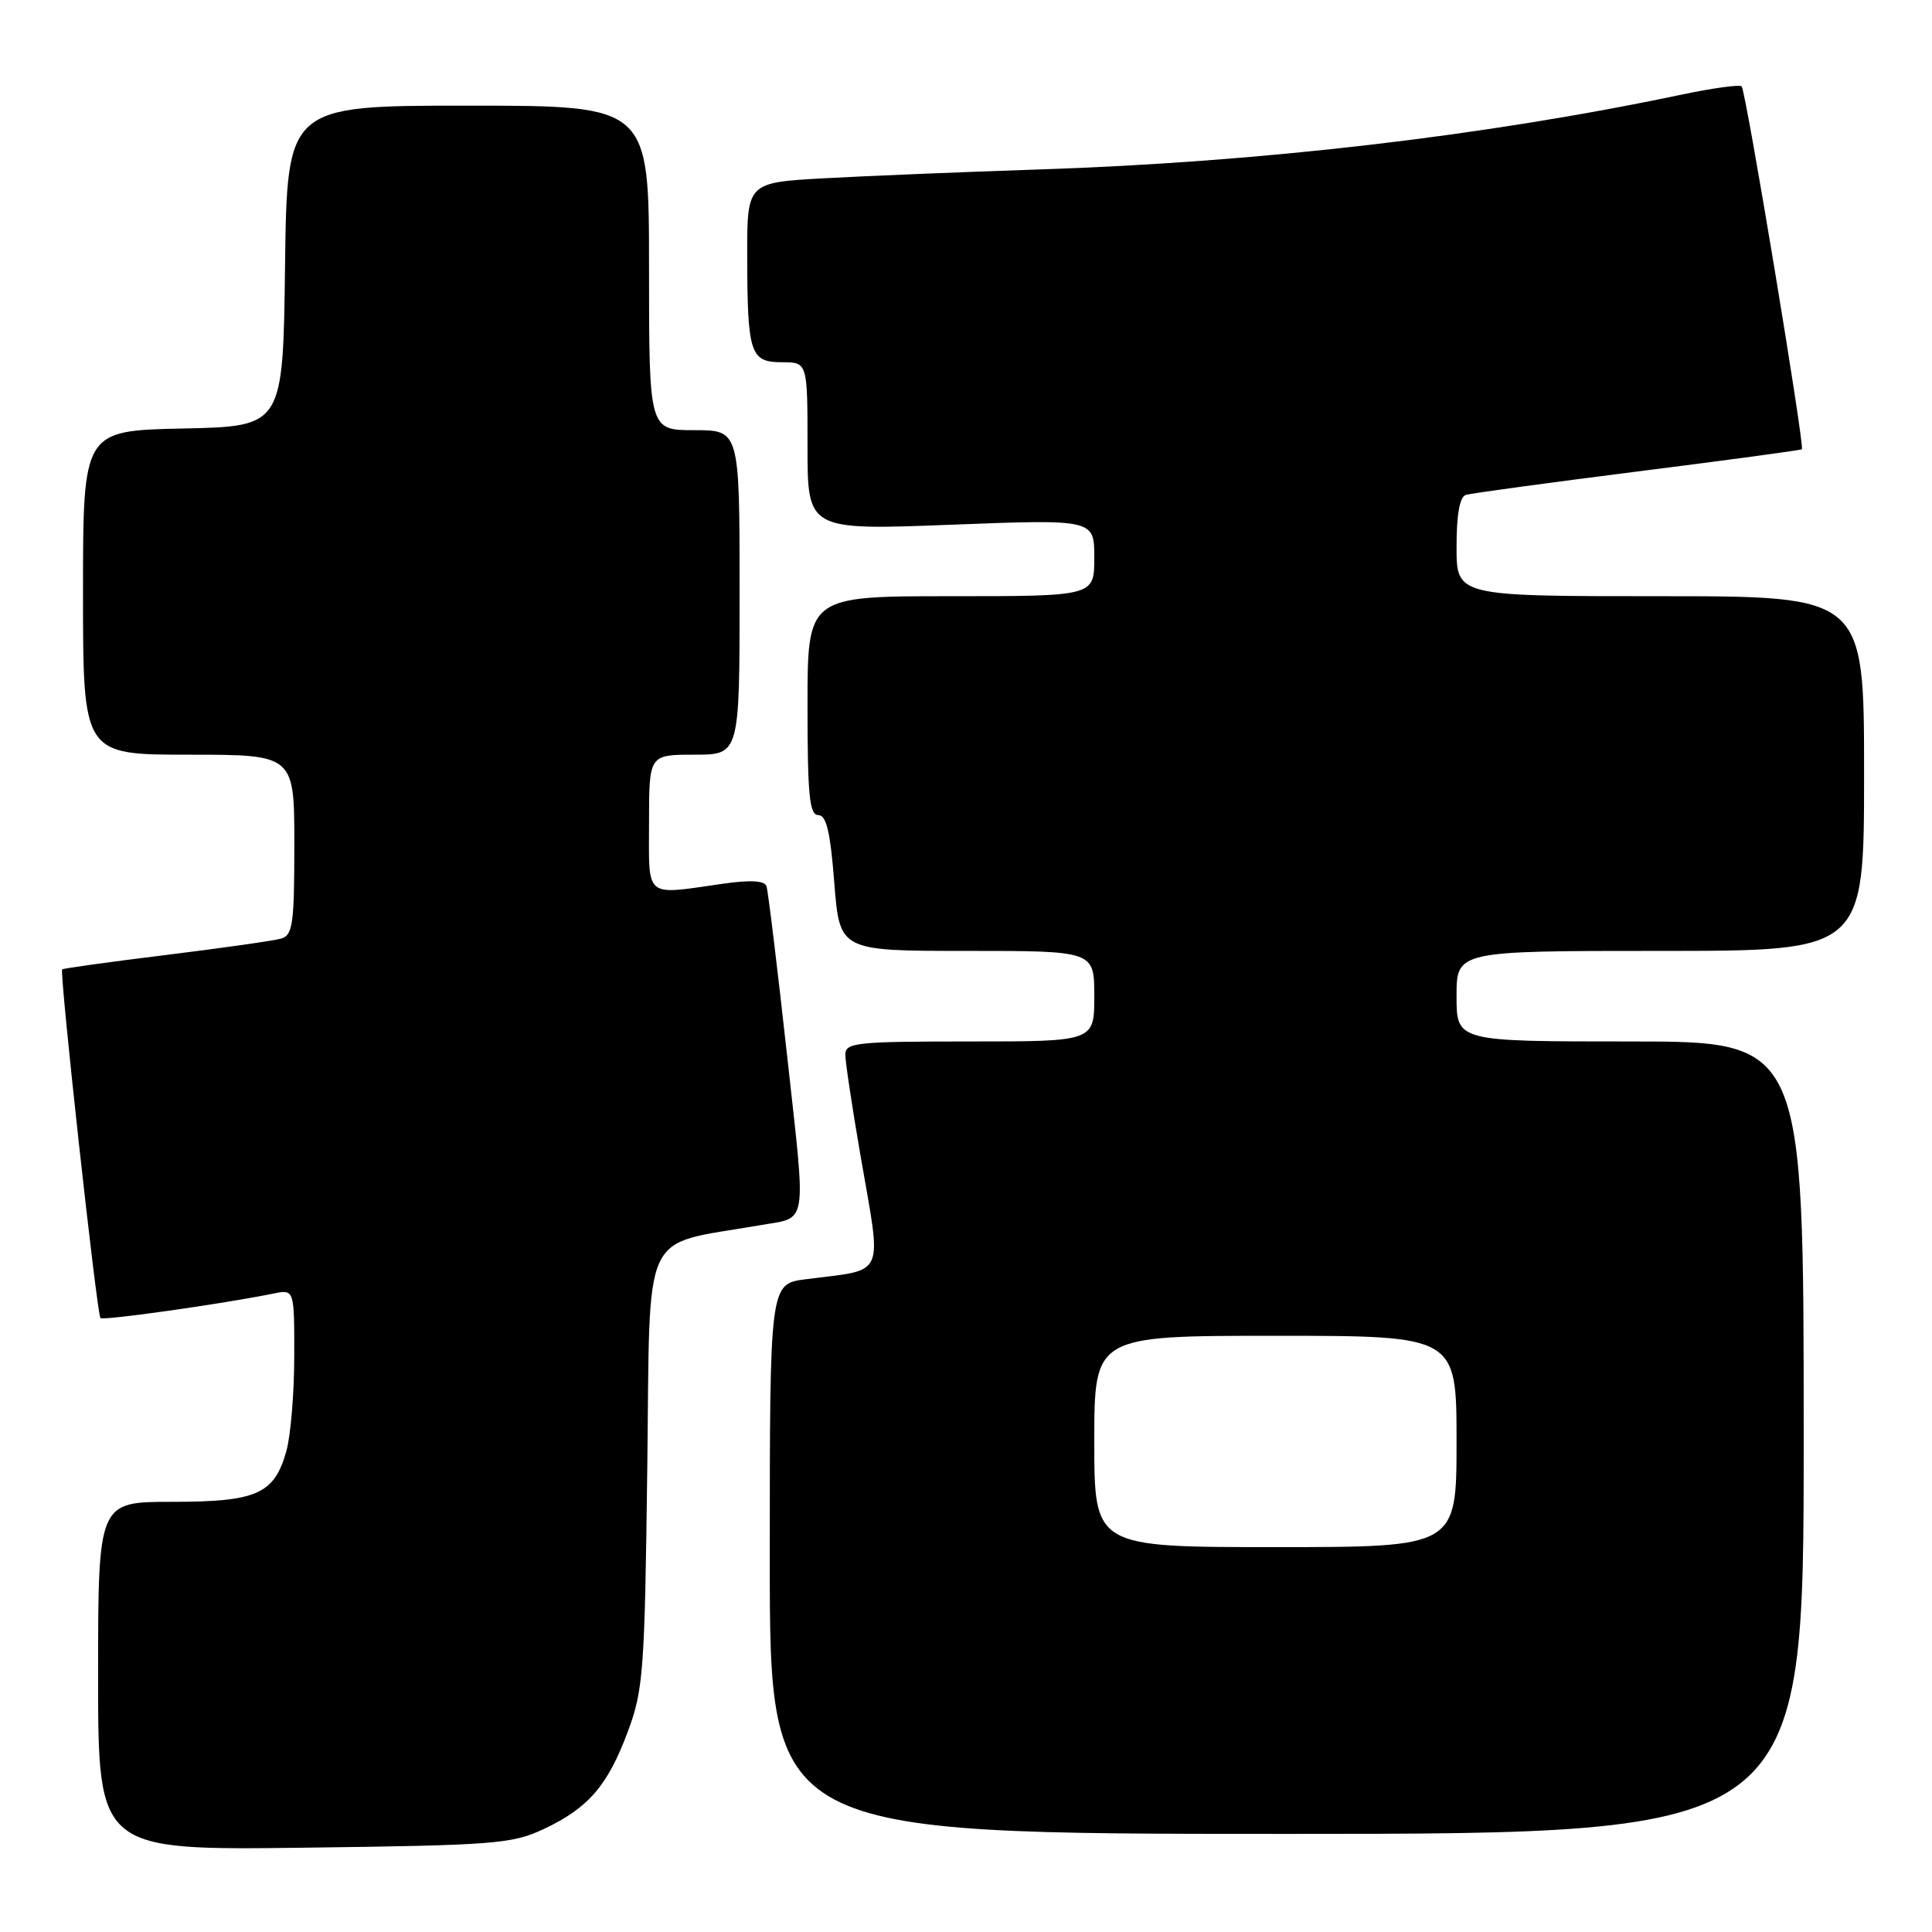 <?xml version="1.0" encoding="UTF-8" standalone="no"?>
<!DOCTYPE svg PUBLIC "-//W3C//DTD SVG 1.1//EN" "http://www.w3.org/Graphics/SVG/1.1/DTD/svg11.dtd" >
<svg xmlns="http://www.w3.org/2000/svg" xmlns:xlink="http://www.w3.org/1999/xlink" version="1.1" viewBox="0 0 256 256">
 <g >
 <path fill="currentColor"
d=" M 72.00 242.38 C 77.95 239.59 80.51 236.63 83.19 229.45 C 85.25 223.91 85.43 221.50 85.77 194.31 C 86.17 162.09 84.77 165.13 100.50 162.38 C 107.17 161.21 106.85 163.14 104.28 139.74 C 102.99 128.06 101.77 118.01 101.56 117.42 C 101.31 116.69 99.43 116.58 95.85 117.09 C 85.25 118.60 86.00 119.22 86.00 109.00 C 86.00 100.00 86.00 100.00 92.00 100.00 C 98.00 100.00 98.00 100.00 98.00 78.50 C 98.00 57.00 98.00 57.00 92.00 57.00 C 86.00 57.00 86.00 57.00 86.00 35.50 C 86.00 14.00 86.00 14.00 62.02 14.00 C 38.04 14.00 38.04 14.00 37.77 35.25 C 37.50 56.50 37.50 56.50 24.25 56.78 C 11.00 57.06 11.00 57.06 11.00 78.53 C 11.00 100.00 11.00 100.00 25.00 100.00 C 39.00 100.00 39.00 100.00 39.00 111.93 C 39.00 122.44 38.79 123.93 37.25 124.37 C 36.29 124.65 29.43 125.62 22.00 126.54 C 14.57 127.45 8.38 128.31 8.24 128.45 C 7.85 128.80 12.84 174.17 13.31 174.65 C 13.68 175.01 29.45 172.78 36.25 171.40 C 39.00 170.84 39.00 170.84 38.99 179.67 C 38.99 184.53 38.52 190.17 37.96 192.22 C 36.36 197.98 34.06 199.00 22.78 199.00 C 13.00 199.00 13.00 199.00 13.00 222.08 C 13.00 245.17 13.00 245.17 40.25 244.83 C 65.48 244.51 67.83 244.33 72.00 242.38 Z  M 239.00 190.50 C 239.00 138.00 239.00 138.00 216.00 138.00 C 193.00 138.00 193.00 138.00 193.00 132.00 C 193.00 126.00 193.00 126.00 220.00 126.00 C 247.00 126.00 247.00 126.00 247.00 102.50 C 247.00 79.00 247.00 79.00 220.00 79.00 C 193.00 79.00 193.00 79.00 193.00 72.47 C 193.00 68.11 193.42 65.81 194.25 65.57 C 194.94 65.36 205.18 63.97 217.00 62.47 C 228.82 60.98 238.62 59.65 238.76 59.53 C 239.16 59.19 231.33 12.00 230.78 11.45 C 230.52 11.18 226.97 11.67 222.90 12.52 C 196.78 18.03 166.89 21.51 137.50 22.46 C 127.60 22.79 114.89 23.31 109.25 23.62 C 99.00 24.19 99.00 24.19 99.01 33.85 C 99.03 46.87 99.40 48.00 103.62 48.00 C 107.00 48.00 107.00 48.00 107.00 59.13 C 107.00 70.26 107.00 70.26 126.00 69.53 C 145.00 68.80 145.00 68.80 145.00 73.90 C 145.00 79.00 145.00 79.00 126.00 79.00 C 107.00 79.00 107.00 79.00 107.00 93.50 C 107.00 105.38 107.26 108.00 108.42 108.00 C 109.50 108.00 110.02 110.21 110.55 117.00 C 111.26 126.00 111.26 126.00 128.13 126.00 C 145.00 126.00 145.00 126.00 145.00 132.00 C 145.00 138.00 145.00 138.00 128.50 138.00 C 113.45 138.00 112.00 138.15 112.01 139.75 C 112.01 140.71 112.91 146.68 114.00 153.00 C 116.87 169.61 117.53 168.11 106.75 169.51 C 102.00 170.12 102.00 170.12 102.00 206.56 C 102.00 243.00 102.00 243.00 170.50 243.00 C 239.00 243.00 239.00 243.00 239.00 190.50 Z  M 145.00 191.00 C 145.00 177.00 145.00 177.00 169.00 177.00 C 193.00 177.00 193.00 177.00 193.00 191.00 C 193.00 205.00 193.00 205.00 169.00 205.00 C 145.00 205.00 145.00 205.00 145.00 191.00 Z "/>
</g>
</svg>